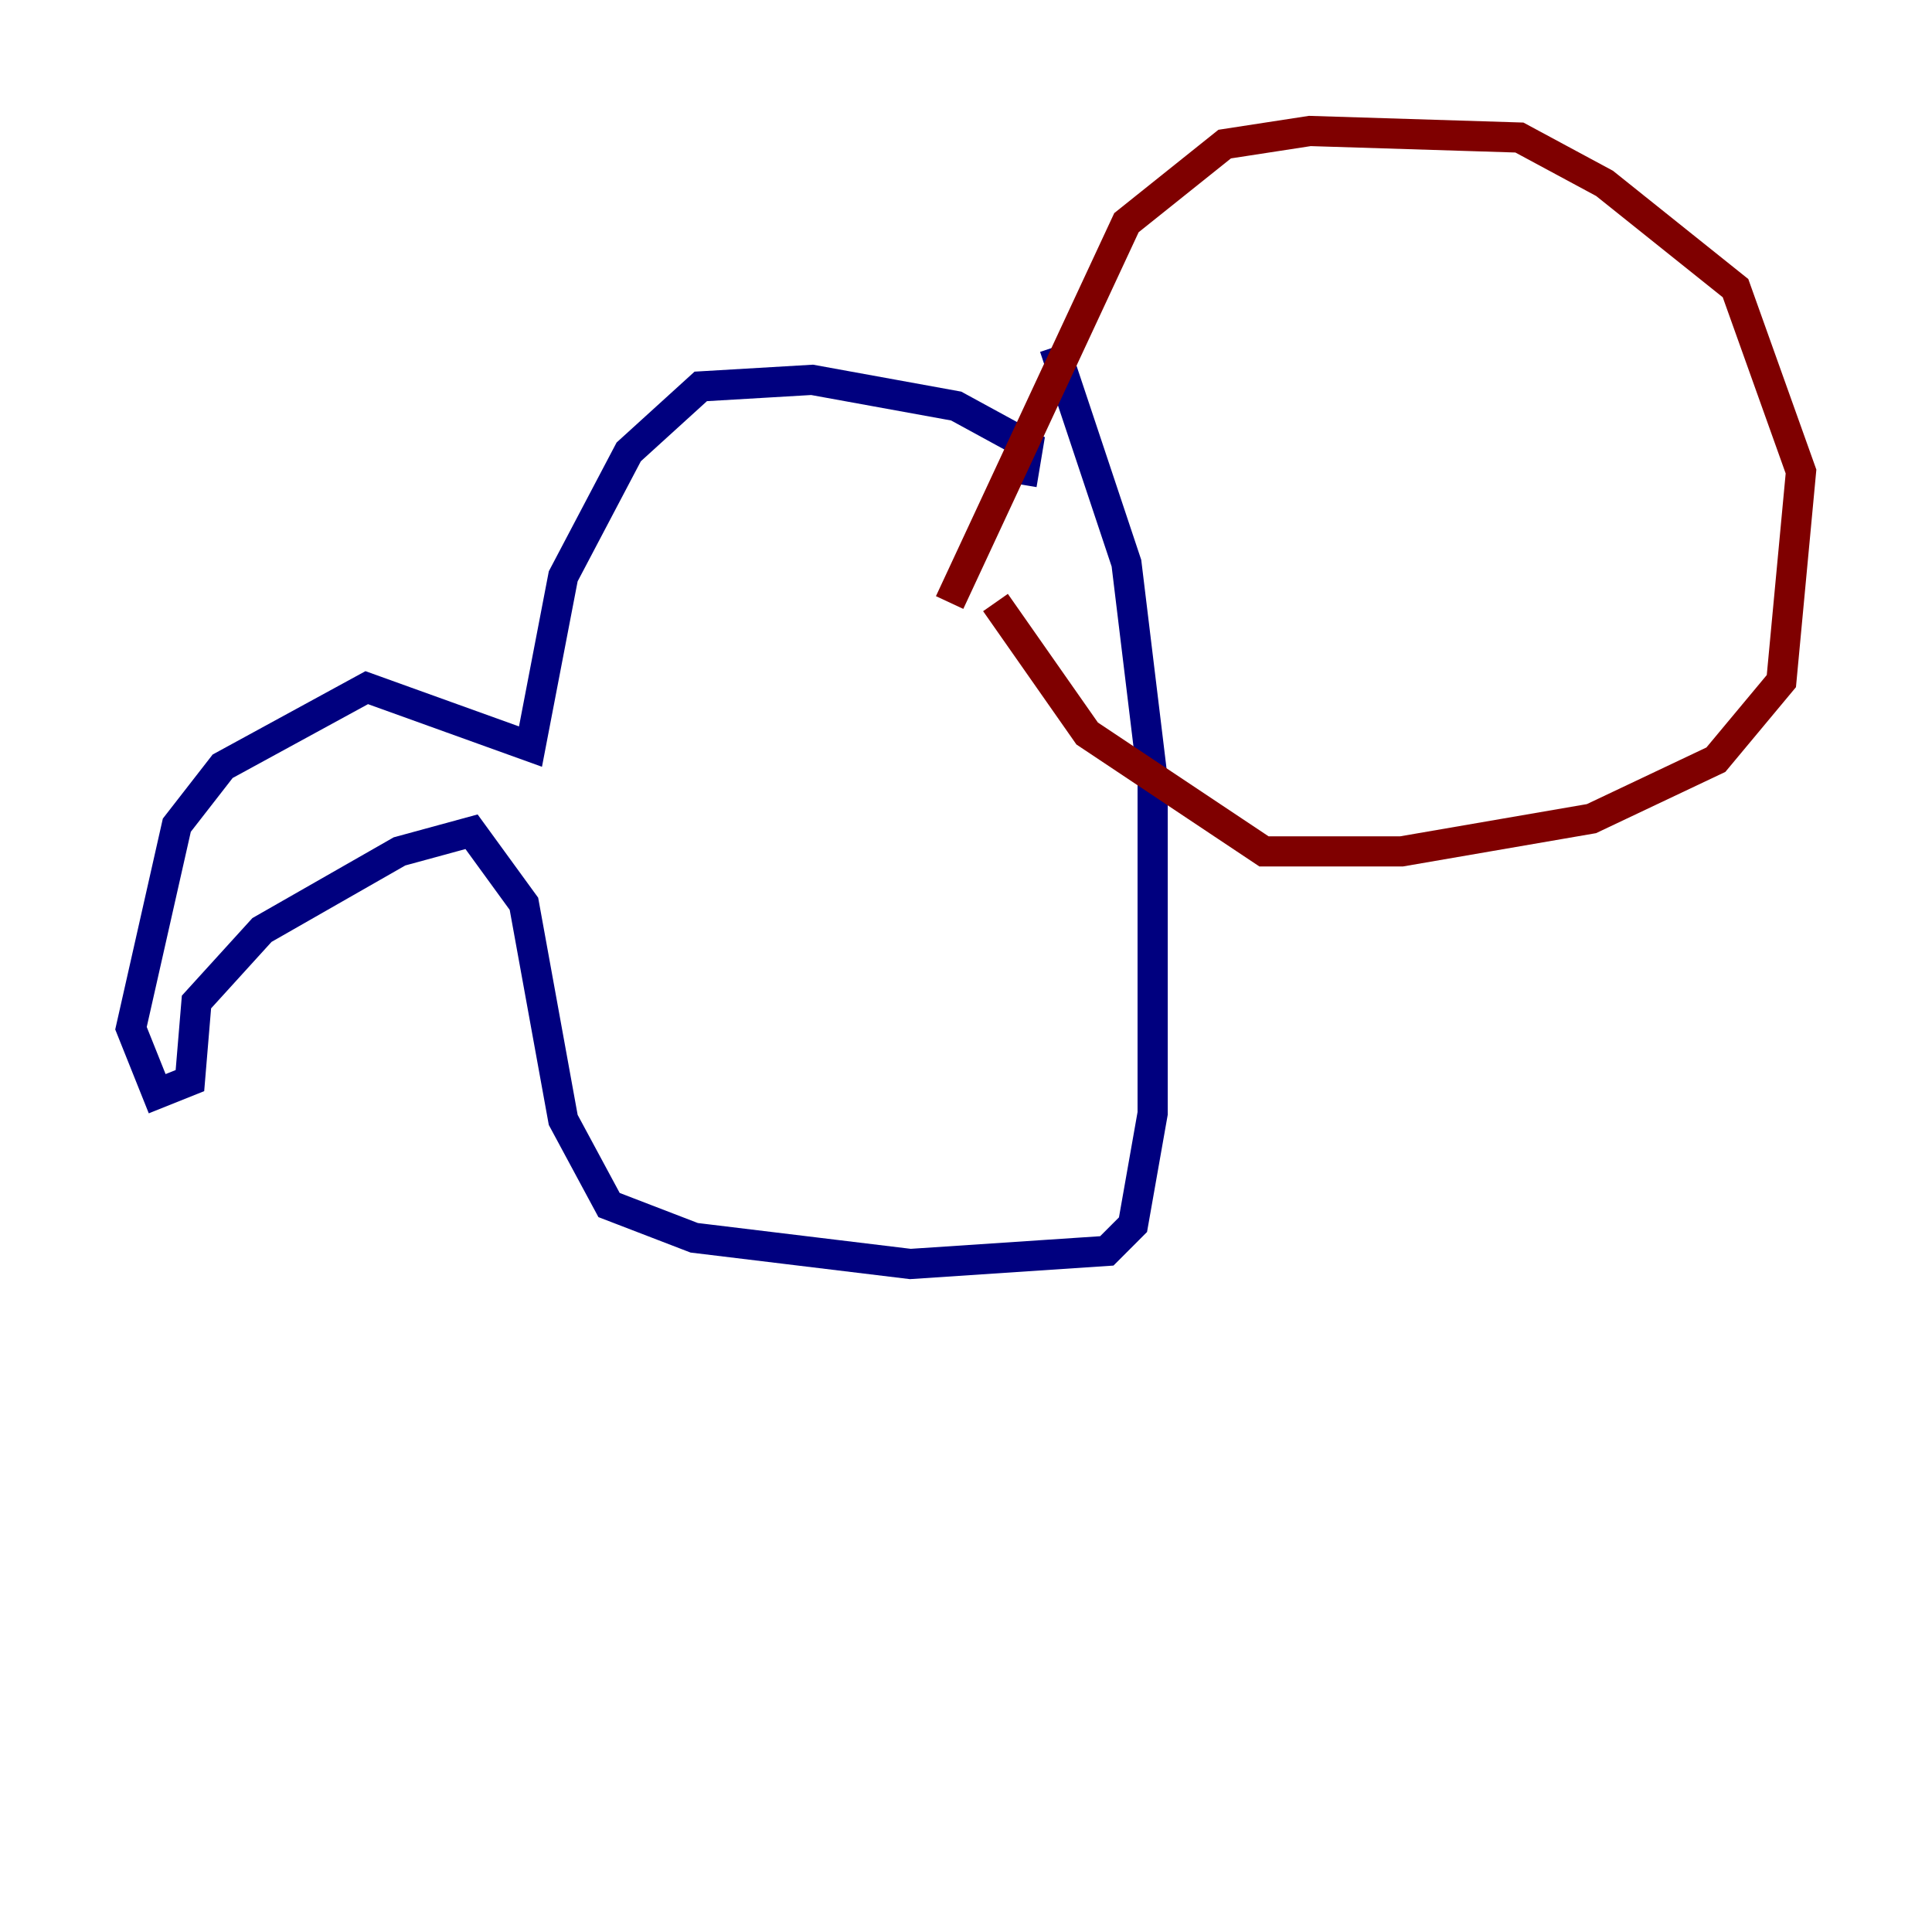 <?xml version="1.0" encoding="utf-8" ?>
<svg baseProfile="tiny" height="128" version="1.2" viewBox="0,0,128,128" width="128" xmlns="http://www.w3.org/2000/svg" xmlns:ev="http://www.w3.org/2001/xml-events" xmlns:xlink="http://www.w3.org/1999/xlink"><defs /><polyline fill="none" points="67.688,32.108 68.122,29.505 63.349,26.902 53.803,25.166 46.427,25.6 41.654,29.939 37.315,38.183 35.146,49.464 24.298,45.559 14.752,50.766 11.715,54.671 8.678,68.122 10.414,72.461 12.583,71.593 13.017,66.386 17.356,61.614 26.468,56.407 31.241,55.105 34.712,59.878 37.315,74.197 40.352,79.837 45.993,82.007 60.312,83.742 73.329,82.875 75.064,81.139 76.366,73.763 76.366,51.634 74.63,37.315 69.858,22.997" stroke="#00007f" stroke-width="2" /><polyline fill="none" points="62.915,39.919 74.63,14.752 81.139,9.546 86.78,8.678 100.664,9.112 106.305,12.149 114.983,19.091 119.322,31.241 118.02,45.125 113.681,50.332 105.437,54.237 92.854,56.407 83.742,56.407 72.027,48.597 65.953,39.919" stroke="#7f0000" stroke-width="2" /></svg>